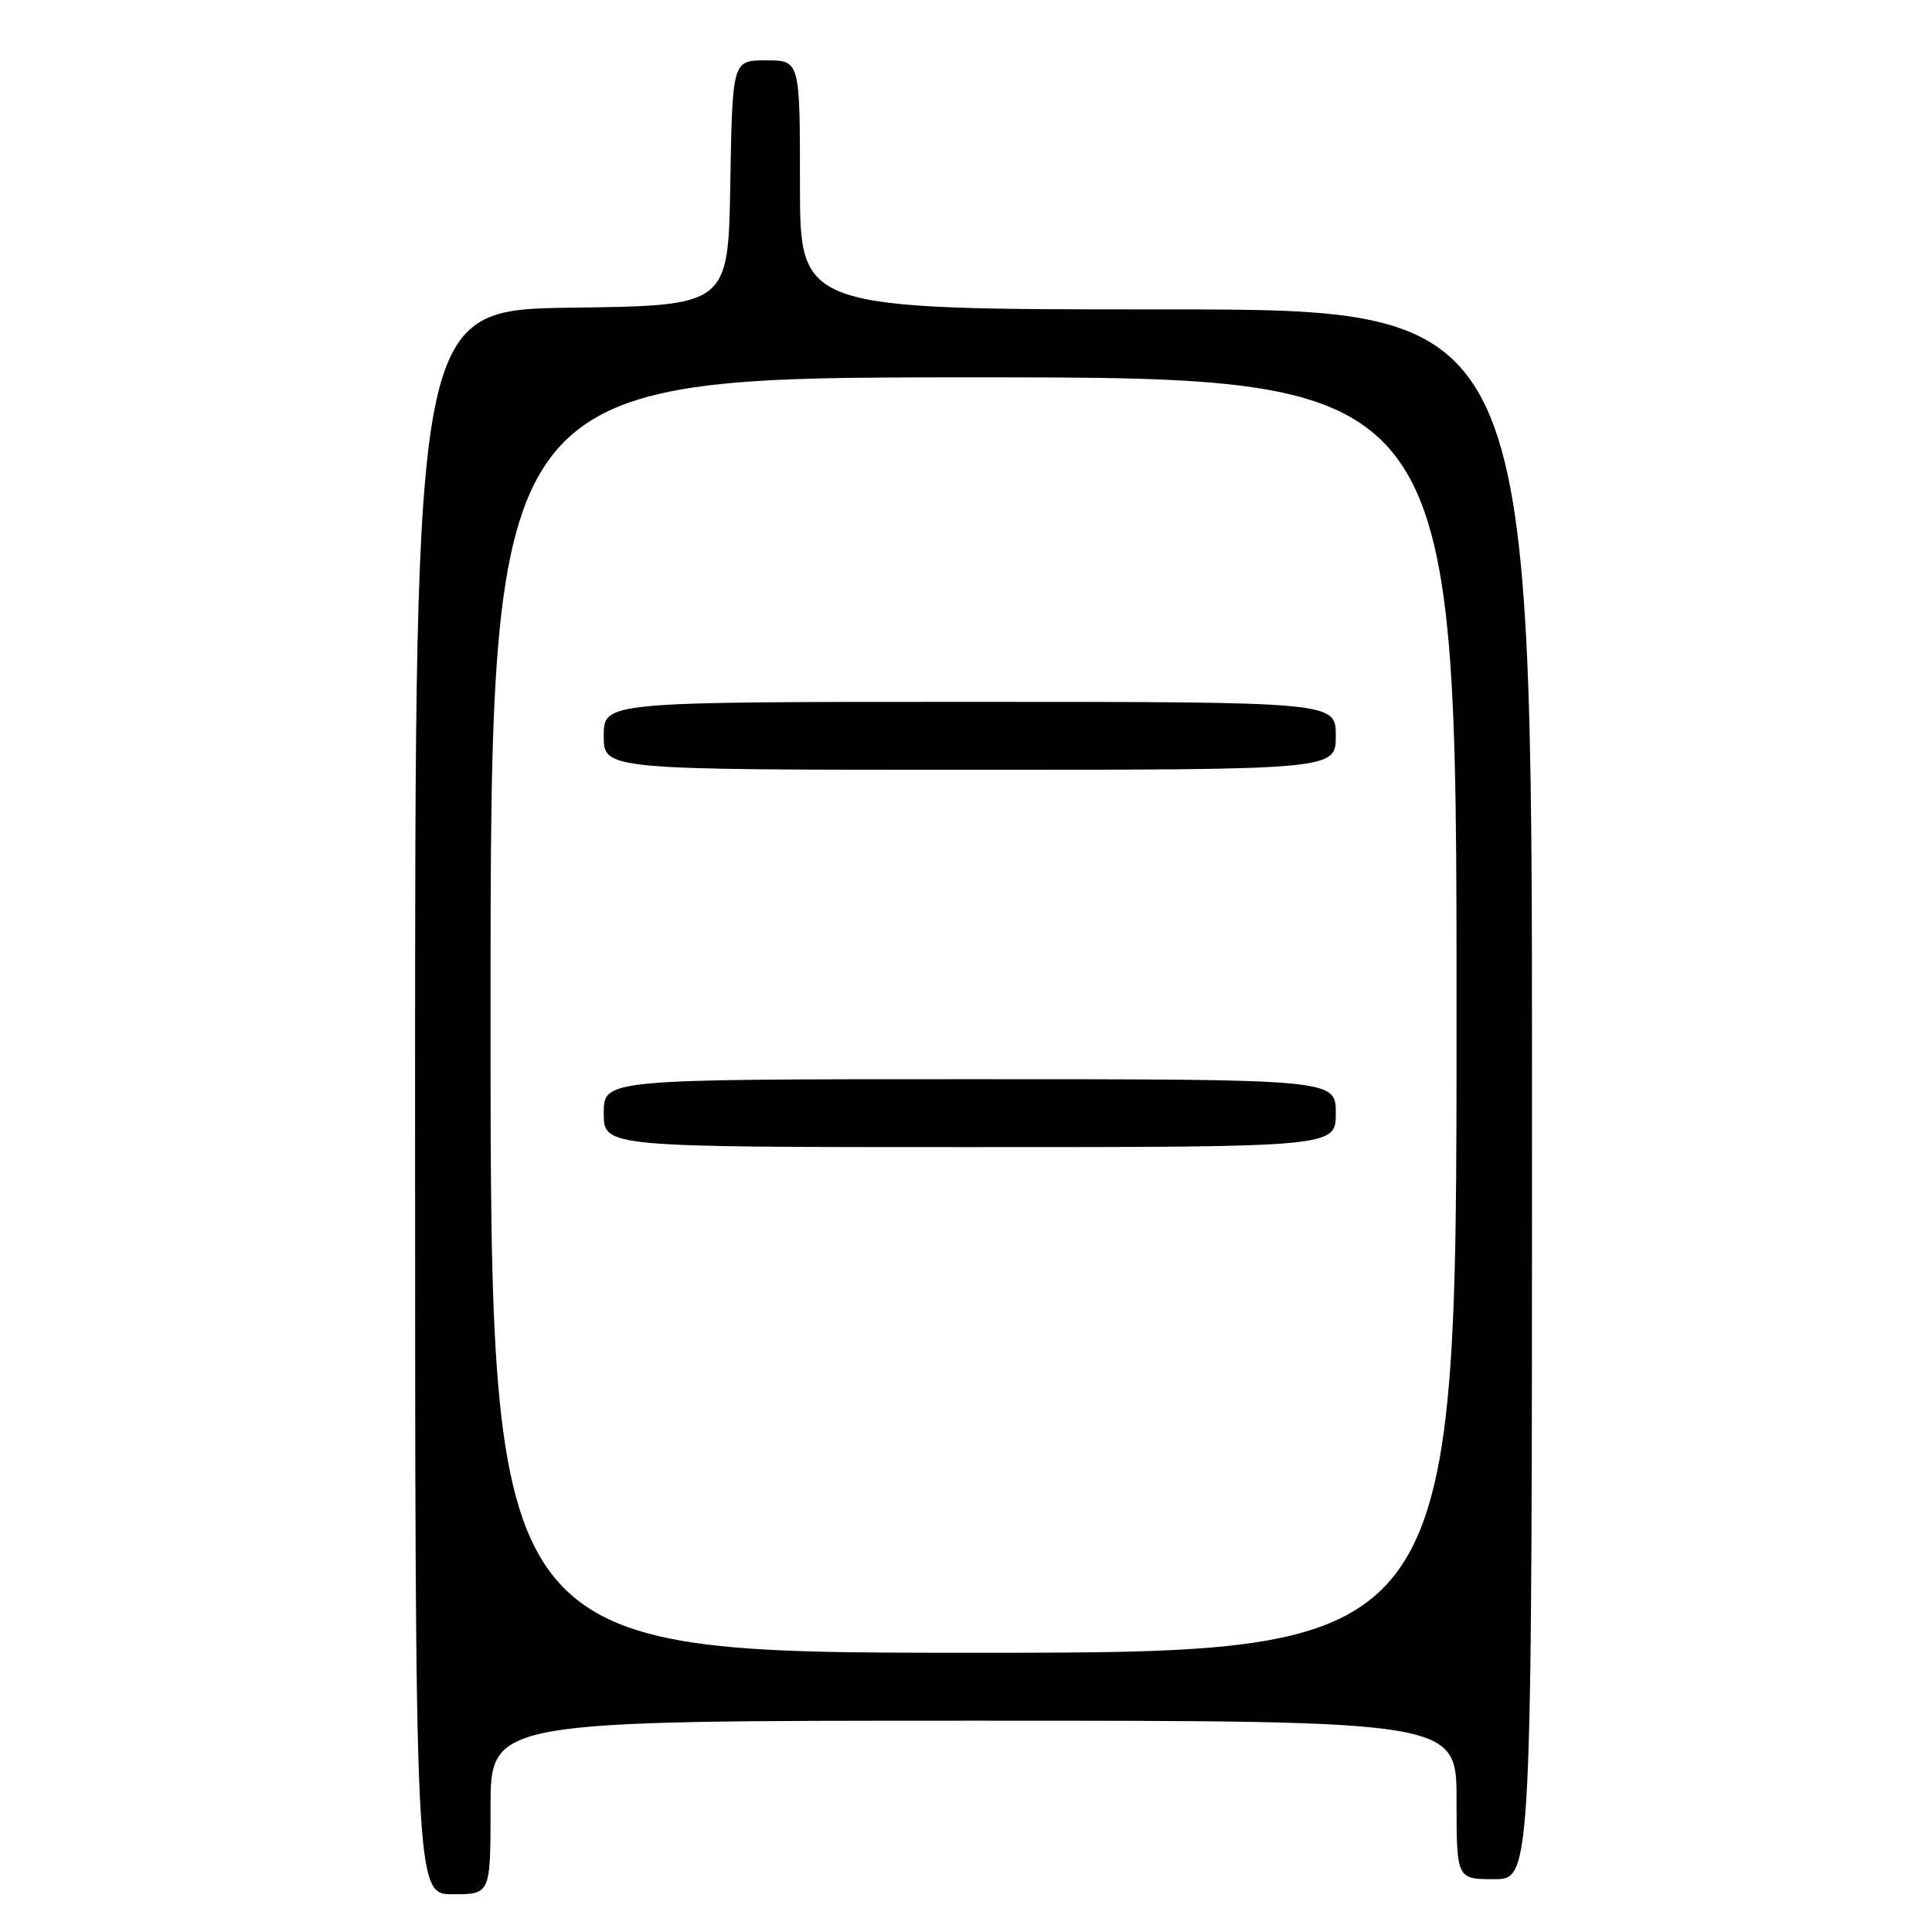 <?xml version="1.0" encoding="UTF-8" standalone="no"?>
<!DOCTYPE svg PUBLIC "-//W3C//DTD SVG 1.1//EN" "http://www.w3.org/Graphics/SVG/1.1/DTD/svg11.dtd" >
<svg xmlns="http://www.w3.org/2000/svg" xmlns:xlink="http://www.w3.org/1999/xlink" version="1.1" viewBox="0 0 256 256">
 <g >
 <path fill="currentColor"
d=" M 65.00 239.50 C 65.00 228.00 65.00 228.00 129.00 228.00 C 193.00 228.00 193.00 228.00 193.00 238.50 C 193.00 249.00 193.00 249.00 198.00 249.00 C 203.00 249.00 203.00 249.00 203.00 145.00 C 203.00 41.00 203.00 41.00 154.50 41.00 C 106.00 41.00 106.00 41.00 106.00 24.50 C 106.00 8.00 106.00 8.00 101.52 8.00 C 97.05 8.00 97.05 8.00 96.77 24.25 C 96.50 40.50 96.50 40.50 75.75 40.77 C 55.00 41.04 55.00 41.04 55.00 146.02 C 55.00 251.00 55.00 251.00 60.00 251.00 C 65.00 251.00 65.00 251.00 65.00 239.50 Z  M 65.00 134.50 C 65.00 50.00 65.00 50.00 129.00 50.00 C 193.00 50.00 193.00 50.00 193.00 134.50 C 193.00 219.00 193.00 219.00 129.00 219.00 C 65.00 219.00 65.00 219.00 65.00 134.50 Z  M 177.00 147.50 C 177.00 143.00 177.00 143.00 128.50 143.00 C 80.00 143.00 80.00 143.00 80.00 147.50 C 80.00 152.00 80.00 152.00 128.50 152.00 C 177.00 152.00 177.00 152.00 177.00 147.50 Z  M 177.00 97.50 C 177.00 93.00 177.00 93.00 128.50 93.00 C 80.00 93.00 80.00 93.00 80.00 97.50 C 80.00 102.00 80.00 102.00 128.50 102.00 C 177.00 102.00 177.00 102.00 177.00 97.50 Z "/>
</g>
</svg>